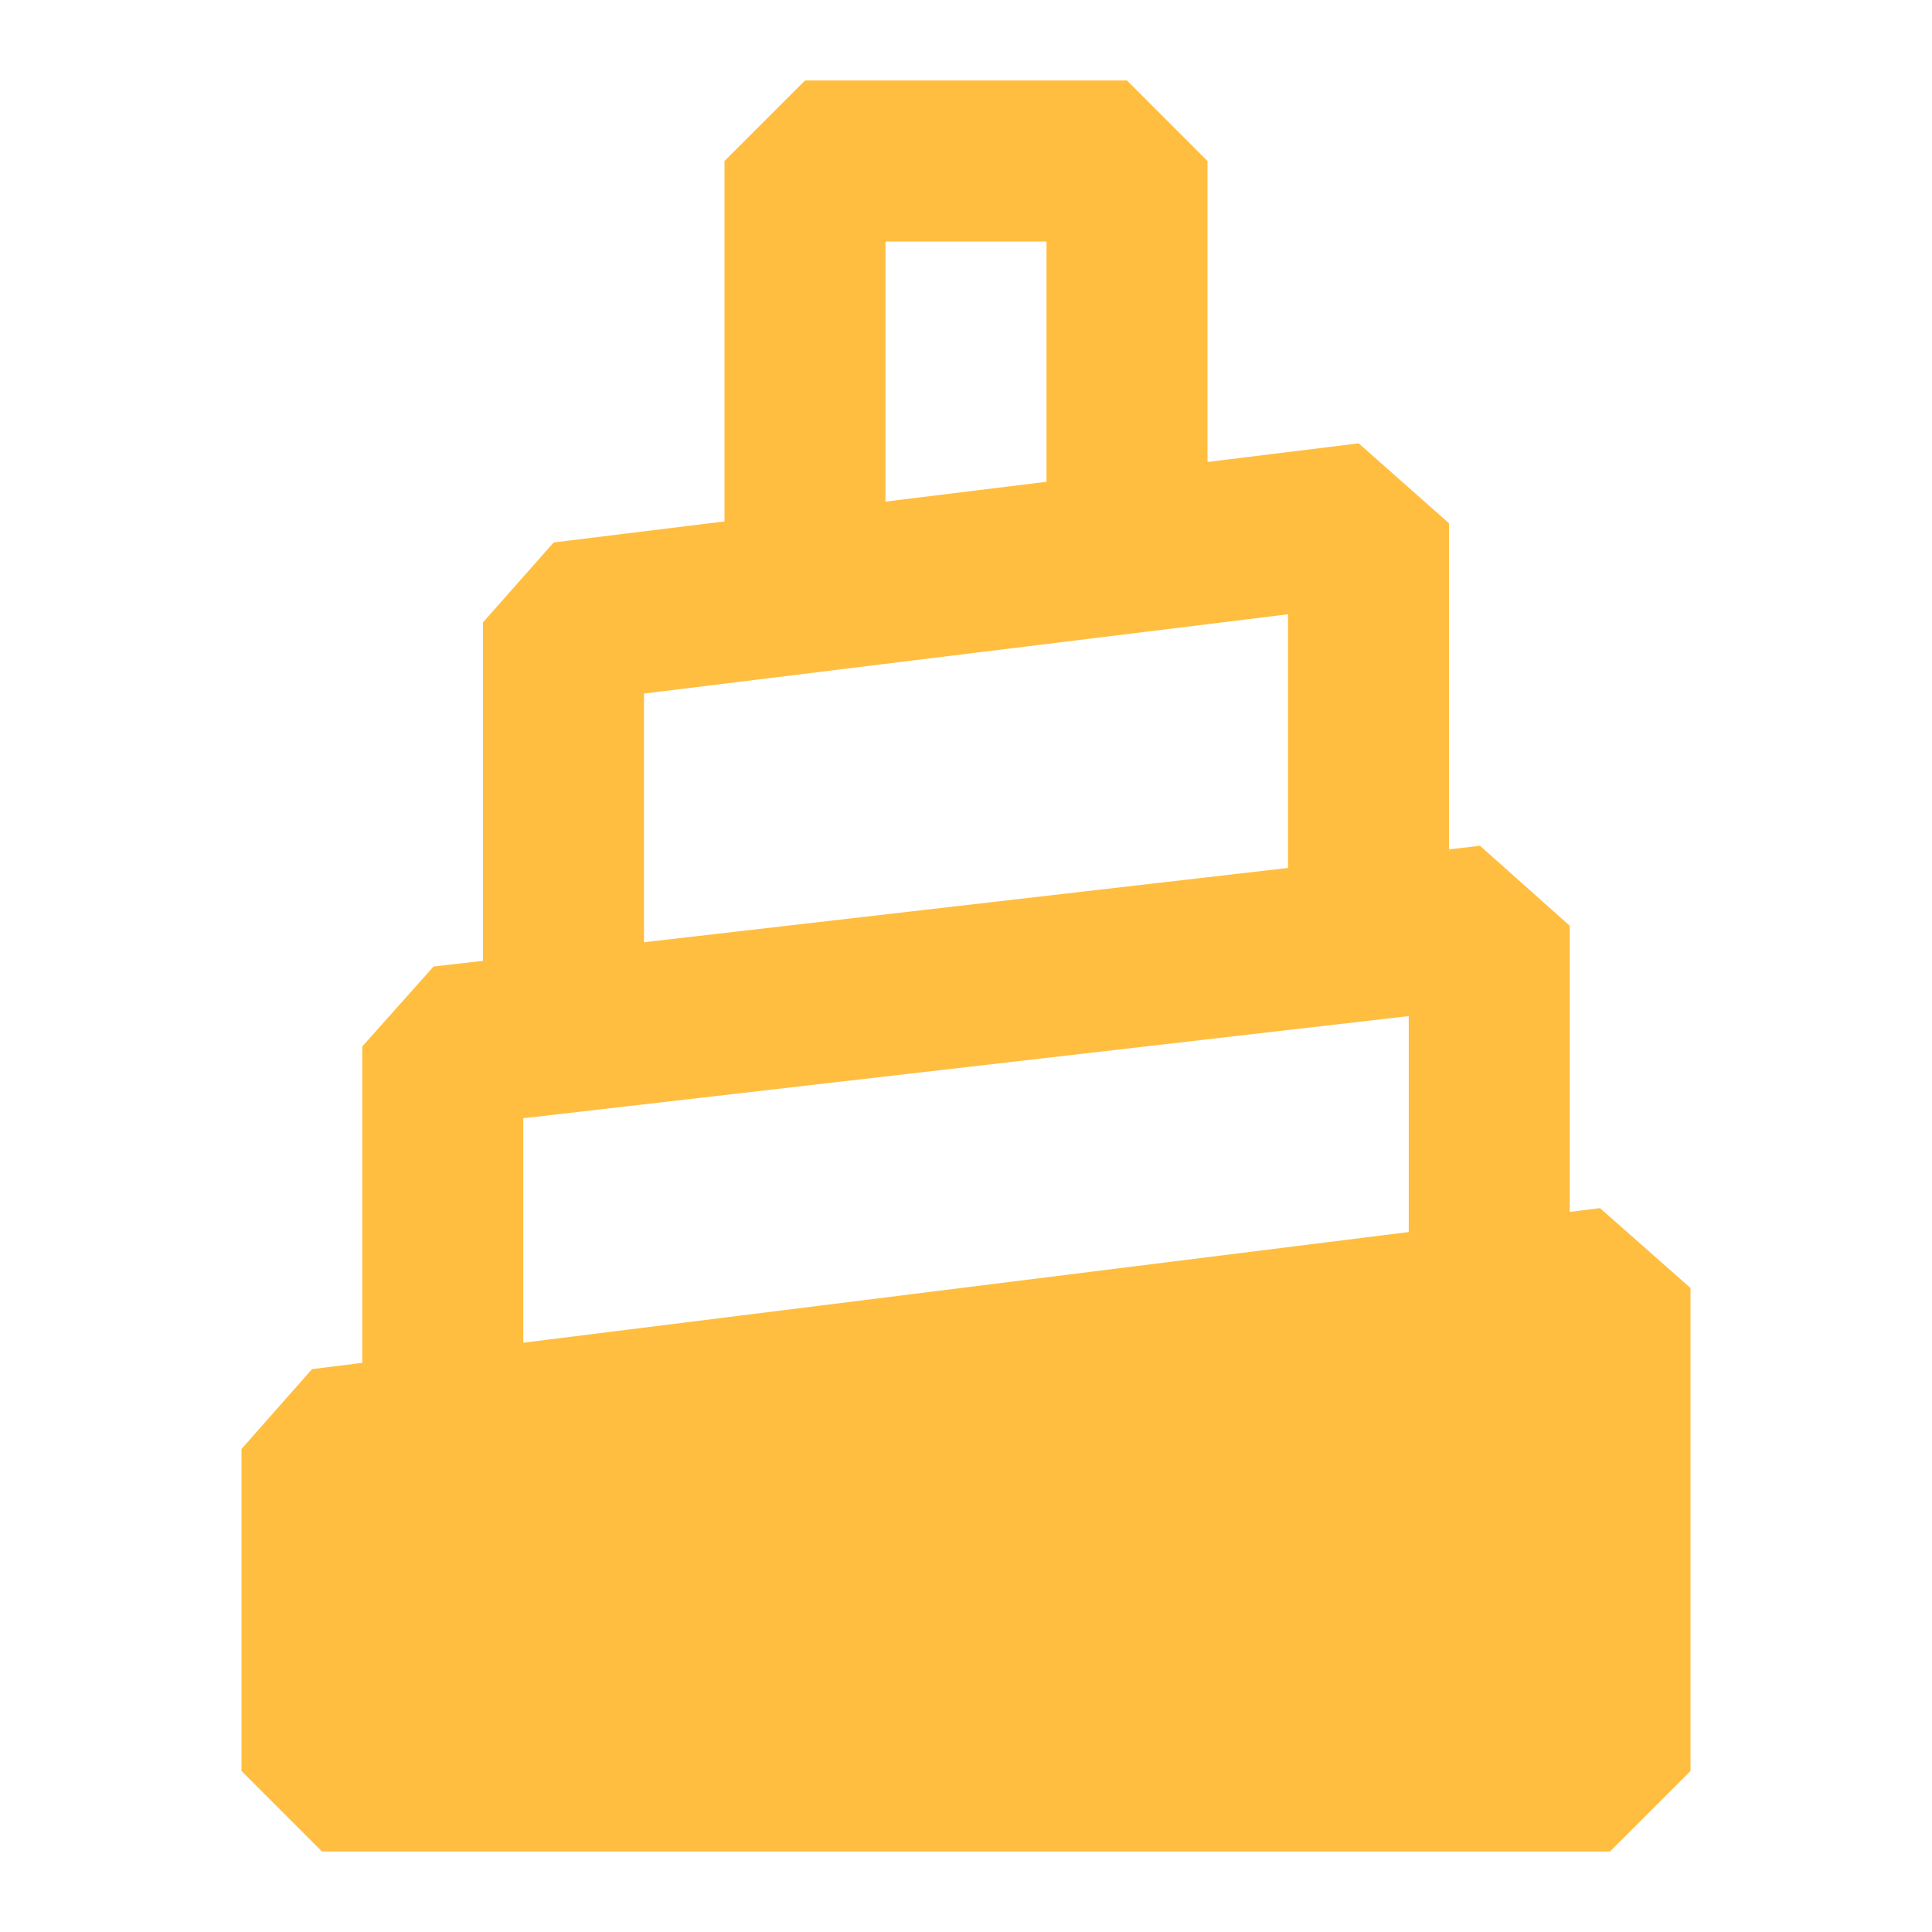 <?xml version="1.0" encoding="UTF-8"?><svg width="24" height="24" viewBox="0 0 48 48" fill="none" xmlns="http://www.w3.org/2000/svg"><path d="M20 14.5V4L28 4V13.5" stroke="#ffbe40" stroke-width="4" stroke-linejoin="bevel"/><path d="M14 25V15.462L34 13V23" stroke="#ffbe40" stroke-width="4" stroke-linejoin="bevel"/><path d="M11 35V26L37 23V32" stroke="#ffbe40" stroke-width="4" stroke-linejoin="bevel"/><path d="M40 44H8V36L40 32V44Z" fill="#ffbe40" stroke="#ffbe40" stroke-width="4" stroke-linejoin="bevel"/></svg>